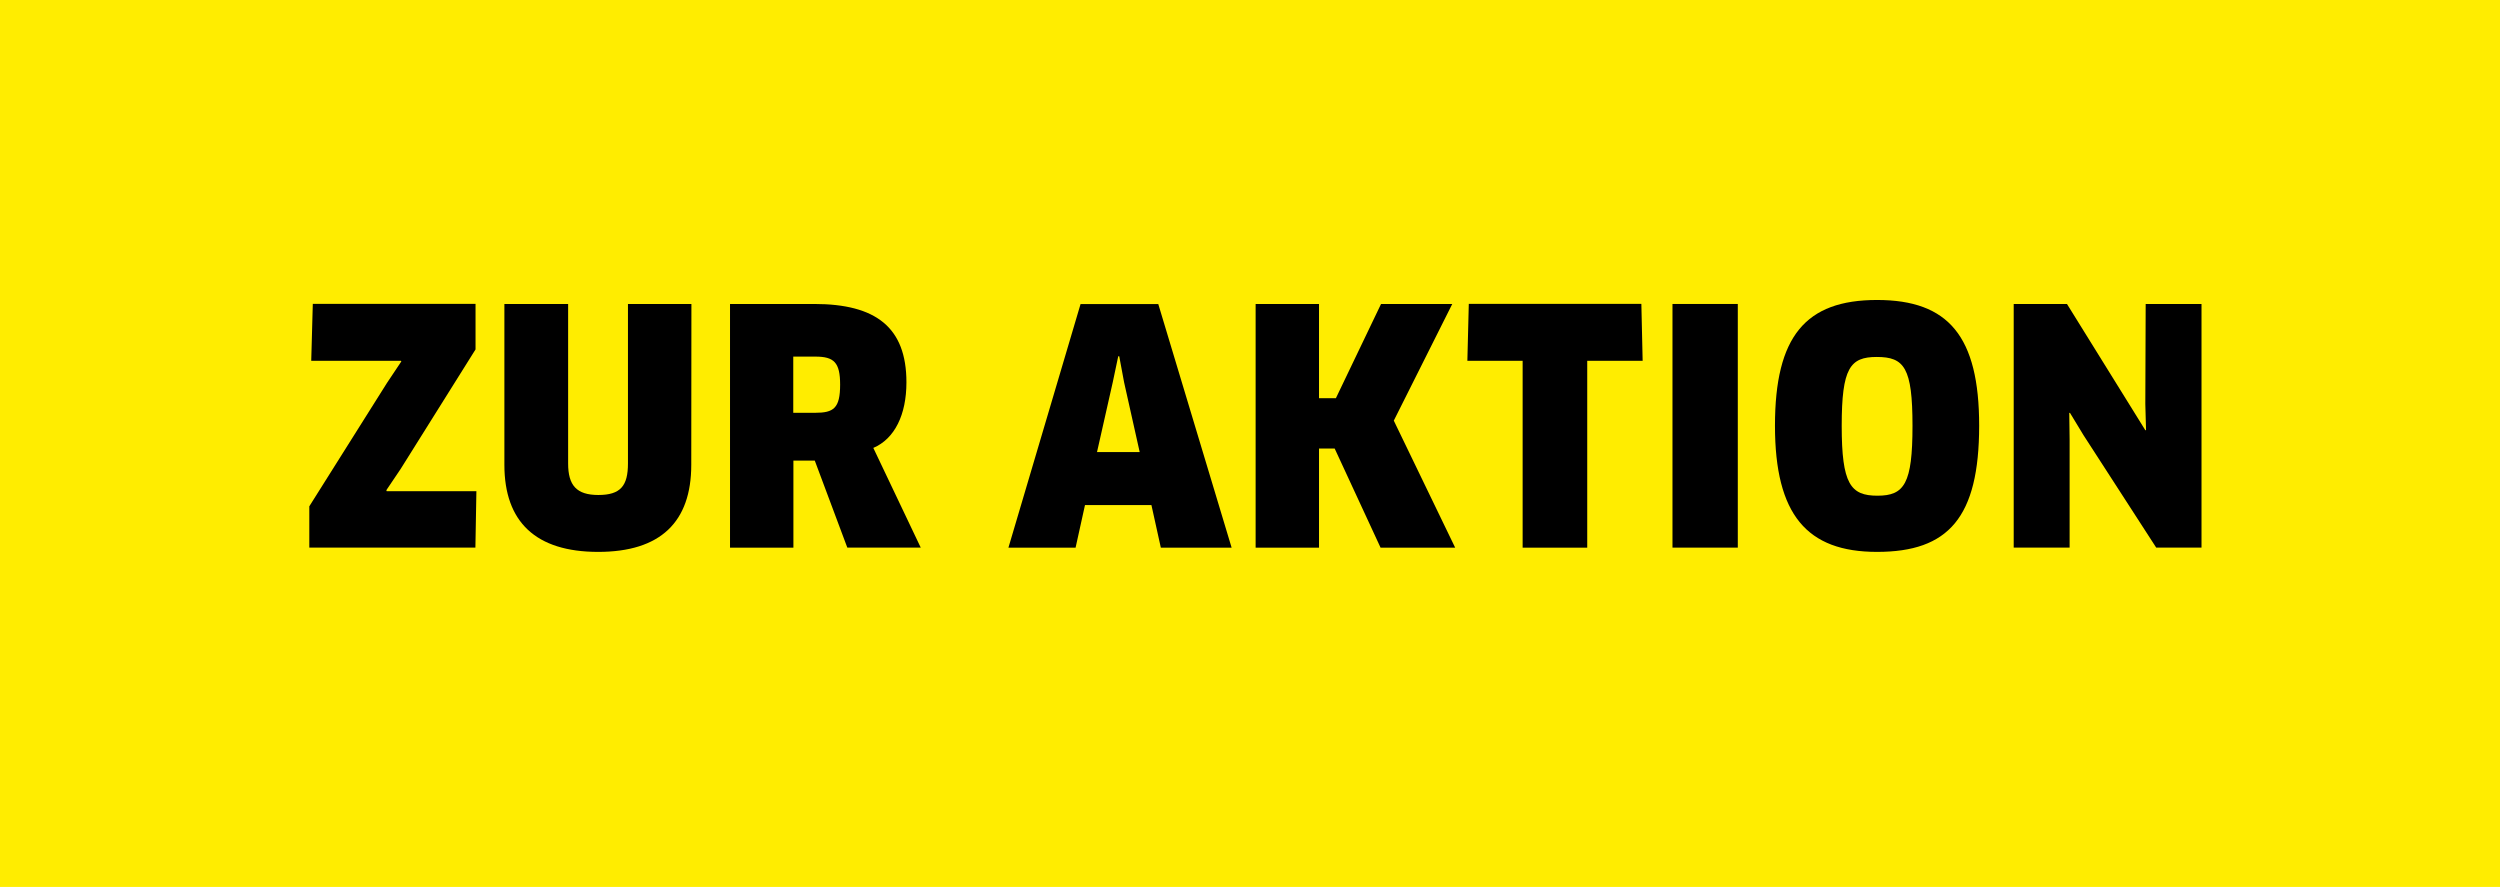 <?xml version="1.0" encoding="utf-8"?>
<!-- Generator: Adobe Illustrator 16.0.0, SVG Export Plug-In . SVG Version: 6.00 Build 0)  -->
<!DOCTYPE svg PUBLIC "-//W3C//DTD SVG 1.1//EN" "http://www.w3.org/Graphics/SVG/1.1/DTD/svg11.dtd">
<svg version="1.1" id="Ebene_1" xmlns="http://www.w3.org/2000/svg" xmlns:xlink="http://www.w3.org/1999/xlink" x="0px" y="0px"
	 width="35.102px" height="12.453px" viewBox="0 0 35.102 12.453" enable-background="new 0 0 35.102 12.453" xml:space="preserve">
<g id="Text">
	<rect x="0" fill="#FFED00" width="35.102" height="12.453"/>
	<g>
		<path d="M4.343,7.689v-0.58l1.091-1.733l0.201-0.301L5.63,5.066H4.37l0.022-0.799h2.285v0.639L5.625,6.585l-0.2,0.297l0.004,0.015
			h1.26L6.675,7.689H4.343z"/>
		<path d="M9.706,6.526c0,0.803-0.431,1.223-1.307,1.223s-1.317-0.42-1.317-1.223V4.268h0.895v2.24c0,0.307,0.118,0.442,0.424,0.442
			c0.312,0,0.416-0.128,0.416-0.442v-2.24h0.891L9.706,6.526L9.706,6.526z"/>
		<path d="M12.262,6.289l0.666,1.4h-1.031L11.44,6.467h-0.3v1.223h-0.89V4.268h1.182c0.866,0,1.295,0.328,1.295,1.1
			C12.727,5.823,12.562,6.161,12.262,6.289z M11.449,5.007h-0.311v0.789h0.306c0.261,0,0.352-0.063,0.352-0.396
			C11.796,5.089,11.71,5.007,11.449,5.007z"/>
		<path d="M16.167,7.092h-0.933l-0.132,0.598h-0.943l1.013-3.421h1.091l1.03,3.421h-0.994L16.167,7.092z M15.624,5.367l-0.221,0.98
			h0.599l-0.219-0.98l-0.068-0.365h-0.014L15.624,5.367z"/>
		<path d="M19.384,7.689L18.74,6.298h-0.22v1.392h-0.89V4.268h0.89v1.323h0.237l0.634-1.323h1l-0.821,1.638l0.862,1.784H19.384
			L19.384,7.689z"/>
		<path d="M22.286,5.066v2.624h-0.907V5.066h-0.776l0.02-0.799h2.423l0.018,0.799H22.286z"/>
		<path d="M23.483,4.268H24.4v3.421h-0.917V4.268z"/>
		<path d="M26.355,7.749c-0.984,0-1.433-0.521-1.433-1.771c0-1.255,0.429-1.766,1.433-1.766s1.434,0.511,1.434,1.766
			C27.788,7.266,27.359,7.749,26.355,7.749z M26.351,5.012c-0.374,0-0.492,0.154-0.492,0.967c0,0.816,0.123,0.981,0.502,0.981
			c0.378,0,0.492-0.169,0.492-0.981C26.853,5.162,26.738,5.012,26.351,5.012z"/>
		<path d="M30.275,7.689l-1.021-1.579l-0.191-0.315l-0.009,0.005l0.005,0.369v1.52h-0.785V4.268h0.748l1.101,1.774l0.009-0.004
			l-0.01-0.365l0.005-1.405h0.784v3.421H30.275L30.275,7.689z"/>
	</g>
</g>
<g id="Screens">
</g>
</svg>
